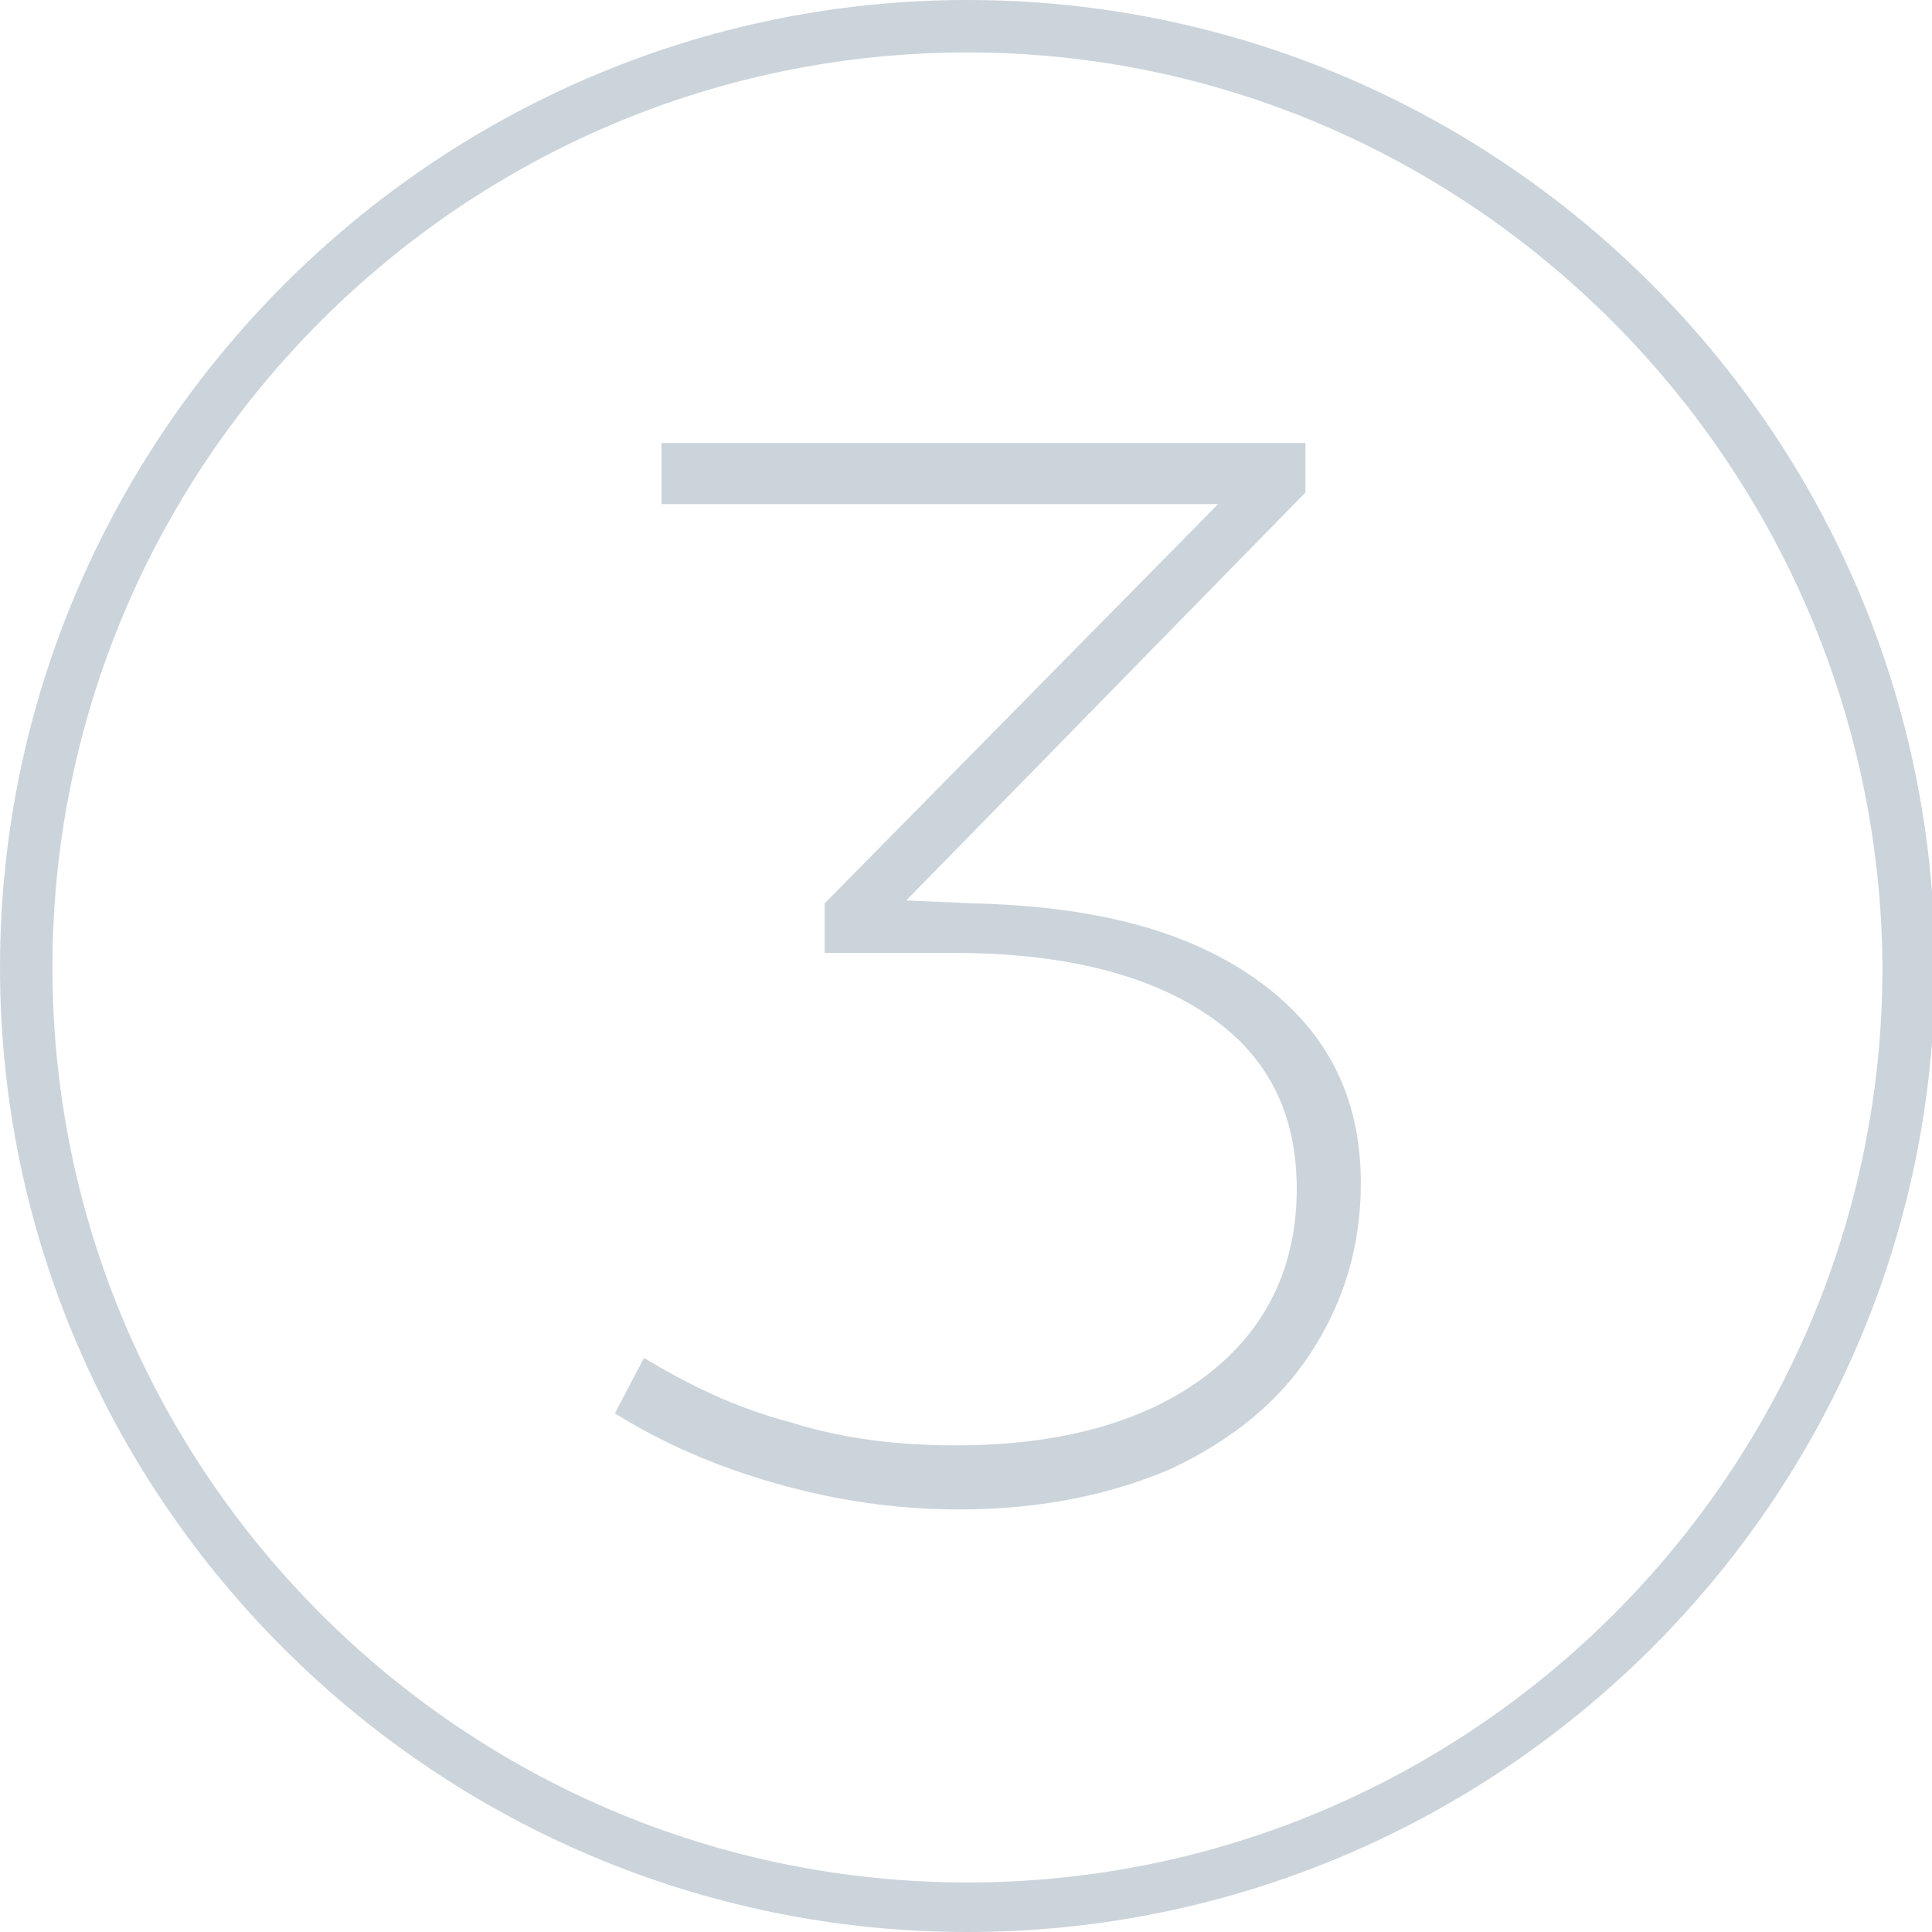 <?xml version="1.0" encoding="utf-8"?>
<!-- Generator: Adobe Illustrator 23.0.1, SVG Export Plug-In . SVG Version: 6.00 Build 0)  -->
<svg version="1.1" id="Layer_1" xmlns="http://www.w3.org/2000/svg" xmlns:xlink="http://www.w3.org/1999/xlink" x="0px" y="0px"
	 viewBox="0 0 66.3 66.3" style="enable-background:new 0 0 66.3 66.3;" xml:space="preserve">
<style type="text/css">
	.st0{fill:#CCD4DB;}
</style>
<g>
	<g>
		<path class="st0" d="M43.1,33.6c2.4,1.7,3.6,4,3.6,7c0,2.2-0.6,4.1-1.7,5.8c-1.1,1.7-2.7,3-4.8,4c-2.1,0.9-4.5,1.4-7.3,1.4
			c-2.1,0-4.2-0.3-6.3-0.9c-2.1-0.6-3.9-1.4-5.5-2.4l1-1.9c1.5,0.9,3.1,1.7,5,2.2c1.9,0.6,3.8,0.8,5.7,0.8c3.6,0,6.5-0.8,8.6-2.4
			c2.1-1.6,3.1-3.8,3.1-6.4c0-2.6-1-4.6-3.1-6s-5-2.1-8.7-2.1h-4.4v-1.7l13.5-13.7H22.7v-2.1h22.1v1.7l-13.7,14l2.3,0.1
			C37.5,31.1,40.7,31.9,43.1,33.6z"/>
	</g>
	<path class="st0" d="M33.2,66.3C14.9,66.3,0,51.4,0,33.2S14.9,0,33.2,0s33.2,14.9,33.2,33.2S51.4,66.3,33.2,66.3z M33.2,1.8
		C15.9,1.8,1.8,15.9,1.8,33.2c0,17.3,14.1,31.4,31.4,31.4s31.4-14.1,31.4-31.4C64.5,15.9,50.4,1.8,33.2,1.8z"/>
</g>
</svg>
